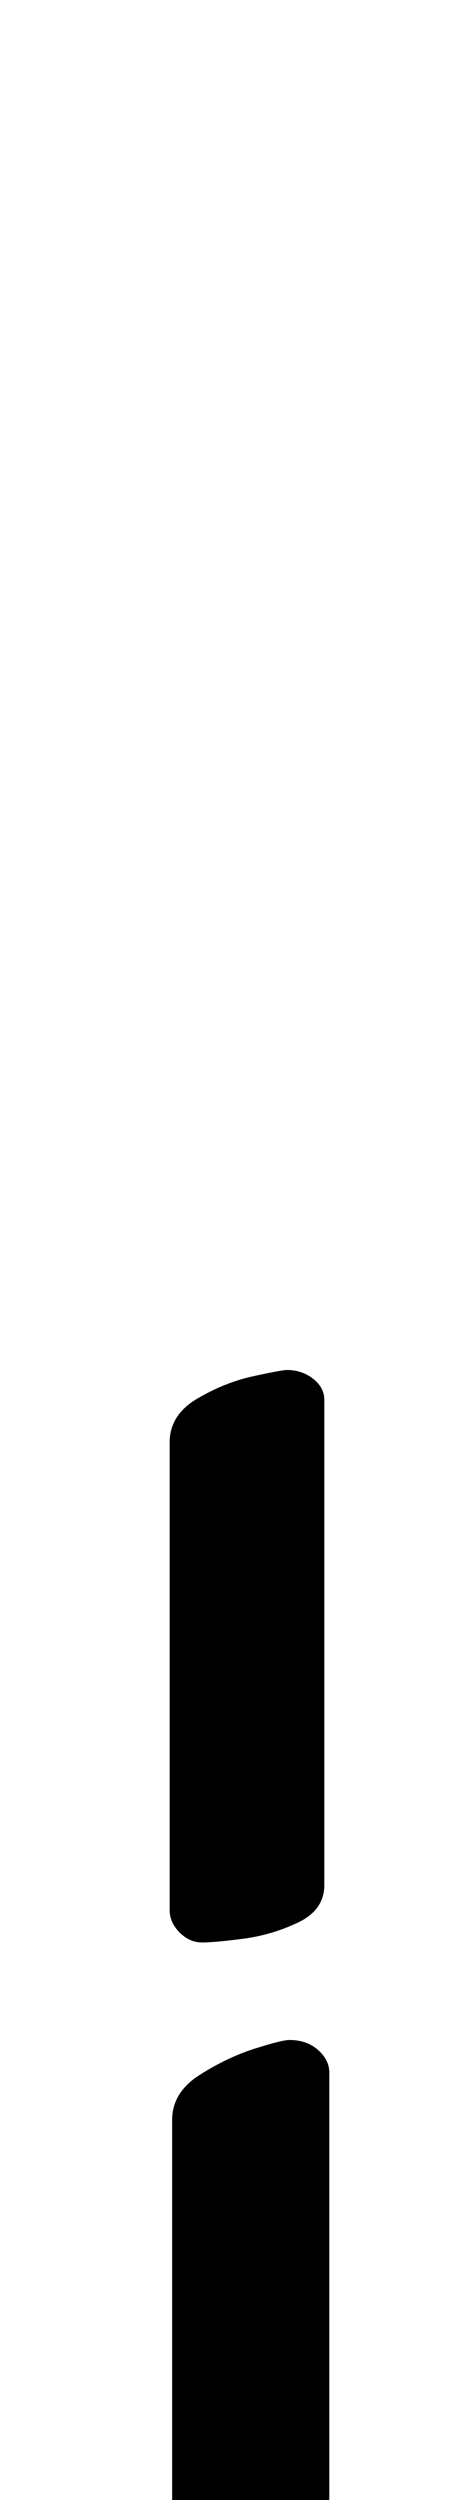 <?xml version="1.0" standalone="no"?>
<!DOCTYPE svg PUBLIC "-//W3C//DTD SVG 1.1//EN" "http://www.w3.org/Graphics/SVG/1.1/DTD/svg11.dtd" >
<svg xmlns="http://www.w3.org/2000/svg" xmlns:xlink="http://www.w3.org/1999/xlink" version="1.1" viewBox="-10 0 190 1000">
  <g transform="matrix(1 0 0 -1 0 800)">
   <path fill="currentColor"
d="M71 23q-5 0 -9 4t-4 9v187q0 11 11 17.5t22.5 9t13.5 2.5q6 0 10.5 -3.5t4.5 -8.5v-194q0 -10 -10.5 -15t-22 -6.5t-16.5 -1.5zM72 -255q-5 0 -9 4.5t-4 10.5v192q0 11 11 18t22 10.5t14 3.5q7 0 11.5 -4t4.5 -9v-202q0 -10 -10.5 -15t-22.5 -7t-17 -2z" />
  </g>

</svg>
